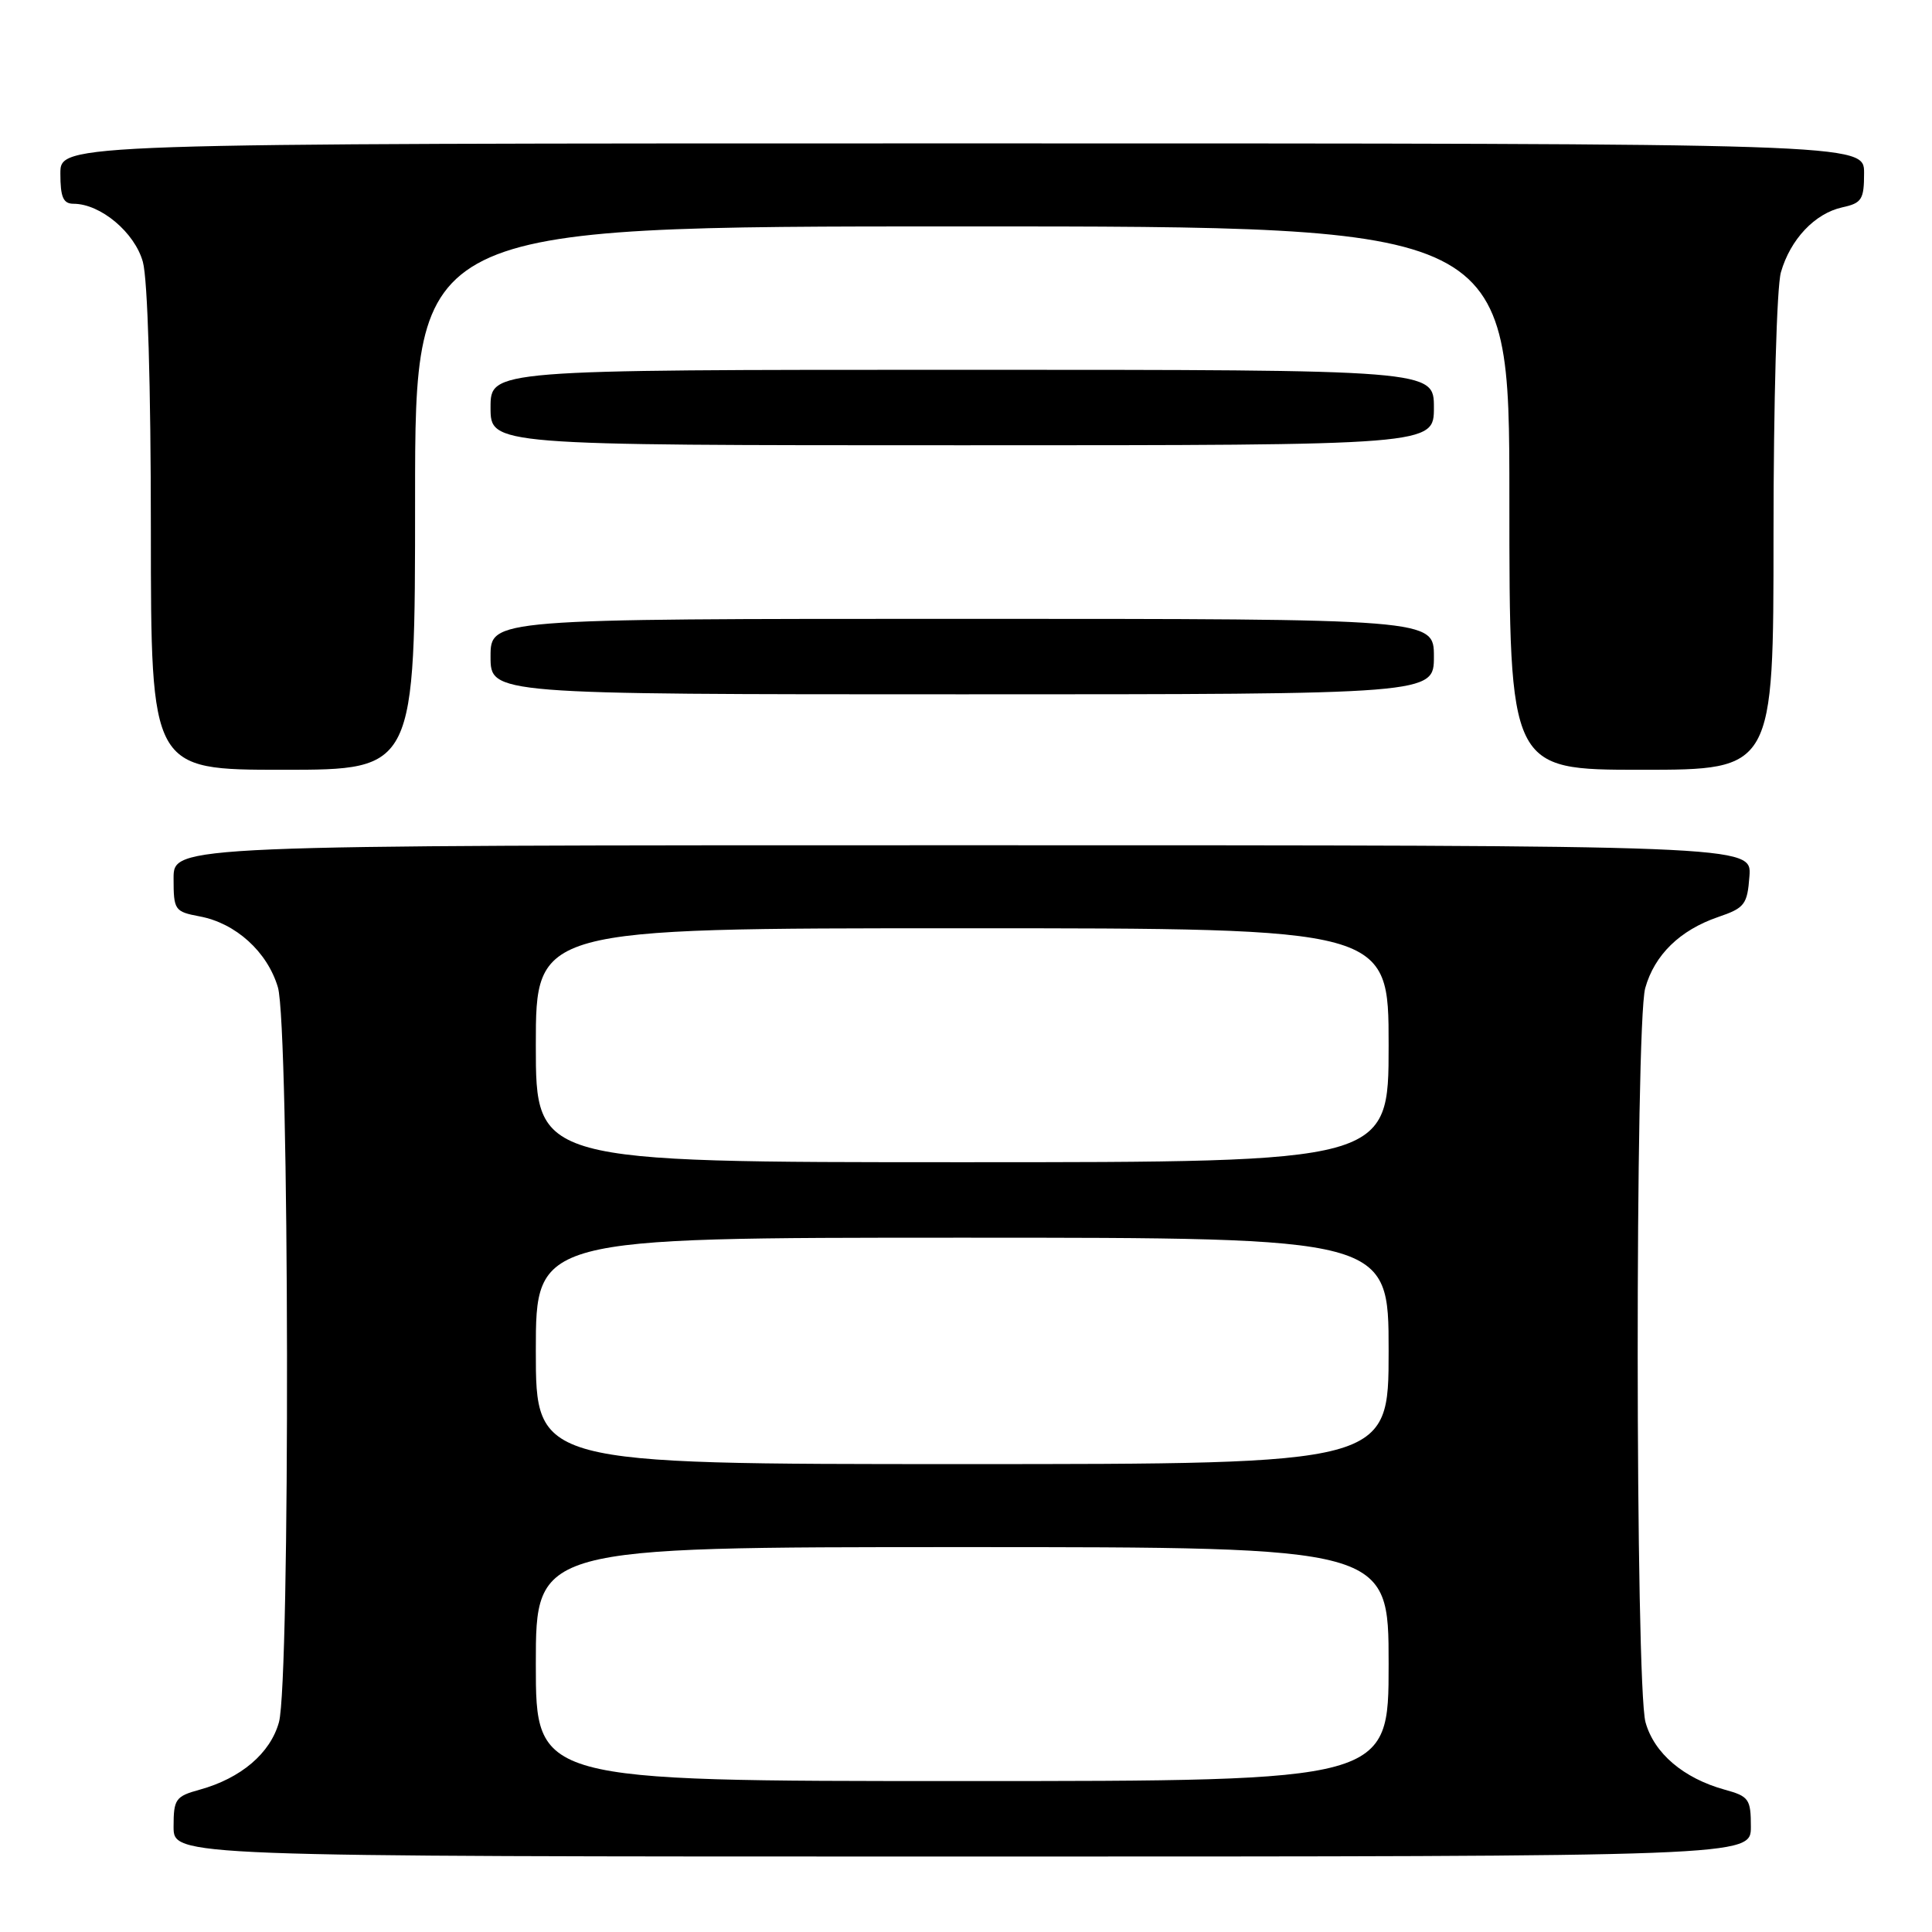 <?xml version="1.0" encoding="UTF-8" standalone="no"?>
<!DOCTYPE svg PUBLIC "-//W3C//DTD SVG 1.1//EN" "http://www.w3.org/Graphics/SVG/1.1/DTD/svg11.dtd" >
<svg xmlns="http://www.w3.org/2000/svg" xmlns:xlink="http://www.w3.org/1999/xlink" version="1.1" viewBox="0 0 256 256">
 <g >
 <path fill="currentColor"
d=" M 232.00 242.05 C 232.00 238.39 231.74 238.02 228.53 237.14 C 223.07 235.63 219.18 232.32 218.04 228.21 C 216.68 223.31 216.65 135.81 218.00 130.93 C 219.23 126.53 222.59 123.25 227.66 121.51 C 231.18 120.31 231.53 119.86 231.81 116.10 C 232.11 112.00 232.11 112.00 127.56 112.00 C 23.00 112.00 23.00 112.00 23.00 116.39 C 23.00 120.61 23.14 120.80 26.47 121.43 C 31.23 122.32 35.42 126.11 36.82 130.81 C 38.35 135.91 38.47 222.76 36.96 228.21 C 35.82 232.32 31.93 235.63 26.47 237.14 C 23.26 238.02 23.00 238.39 23.00 242.05 C 23.00 246.00 23.00 246.00 127.50 246.00 C 232.00 246.00 232.00 246.00 232.00 242.05 Z  M 55.00 66.00 C 55.00 30.00 55.00 30.00 127.50 30.00 C 200.00 30.00 200.00 30.00 200.00 66.00 C 200.00 102.00 200.00 102.00 217.50 102.00 C 235.00 102.00 235.00 102.00 235.00 70.74 C 235.00 53.41 235.43 37.97 235.98 36.08 C 237.23 31.71 240.48 28.27 244.13 27.47 C 246.70 26.91 247.00 26.43 247.00 22.92 C 247.00 19.00 247.00 19.00 127.50 19.00 C 8.00 19.00 8.00 19.00 8.00 23.00 C 8.00 26.14 8.38 27.00 9.75 27.00 C 13.33 27.01 17.85 30.80 18.93 34.70 C 19.57 37.00 19.99 51.05 19.99 70.25 C 20.00 102.00 20.00 102.00 37.50 102.00 C 55.00 102.00 55.00 102.00 55.00 66.00 Z  M 190.00 87.00 C 190.00 82.00 190.00 82.00 127.50 82.00 C 65.00 82.00 65.00 82.00 65.00 87.00 C 65.00 92.00 65.00 92.00 127.50 92.00 C 190.00 92.00 190.00 92.00 190.00 87.00 Z  M 190.00 54.00 C 190.00 49.00 190.00 49.00 127.50 49.00 C 65.00 49.00 65.00 49.00 65.00 54.00 C 65.00 59.00 65.00 59.00 127.50 59.00 C 190.00 59.00 190.00 59.00 190.00 54.00 Z  M 71.00 220.50 C 71.00 205.00 71.00 205.00 127.50 205.00 C 184.00 205.00 184.00 205.00 184.00 220.50 C 184.00 236.00 184.00 236.00 127.50 236.00 C 71.00 236.00 71.00 236.00 71.00 220.50 Z  M 71.00 179.00 C 71.00 164.00 71.00 164.00 127.50 164.00 C 184.00 164.00 184.00 164.00 184.00 179.00 C 184.00 194.00 184.00 194.00 127.50 194.00 C 71.00 194.00 71.00 194.00 71.00 179.00 Z  M 71.00 138.50 C 71.00 123.00 71.00 123.00 127.50 123.00 C 184.00 123.00 184.00 123.00 184.00 138.50 C 184.00 154.00 184.00 154.00 127.50 154.00 C 71.00 154.00 71.00 154.00 71.00 138.50 Z "/>
</g>
</svg>